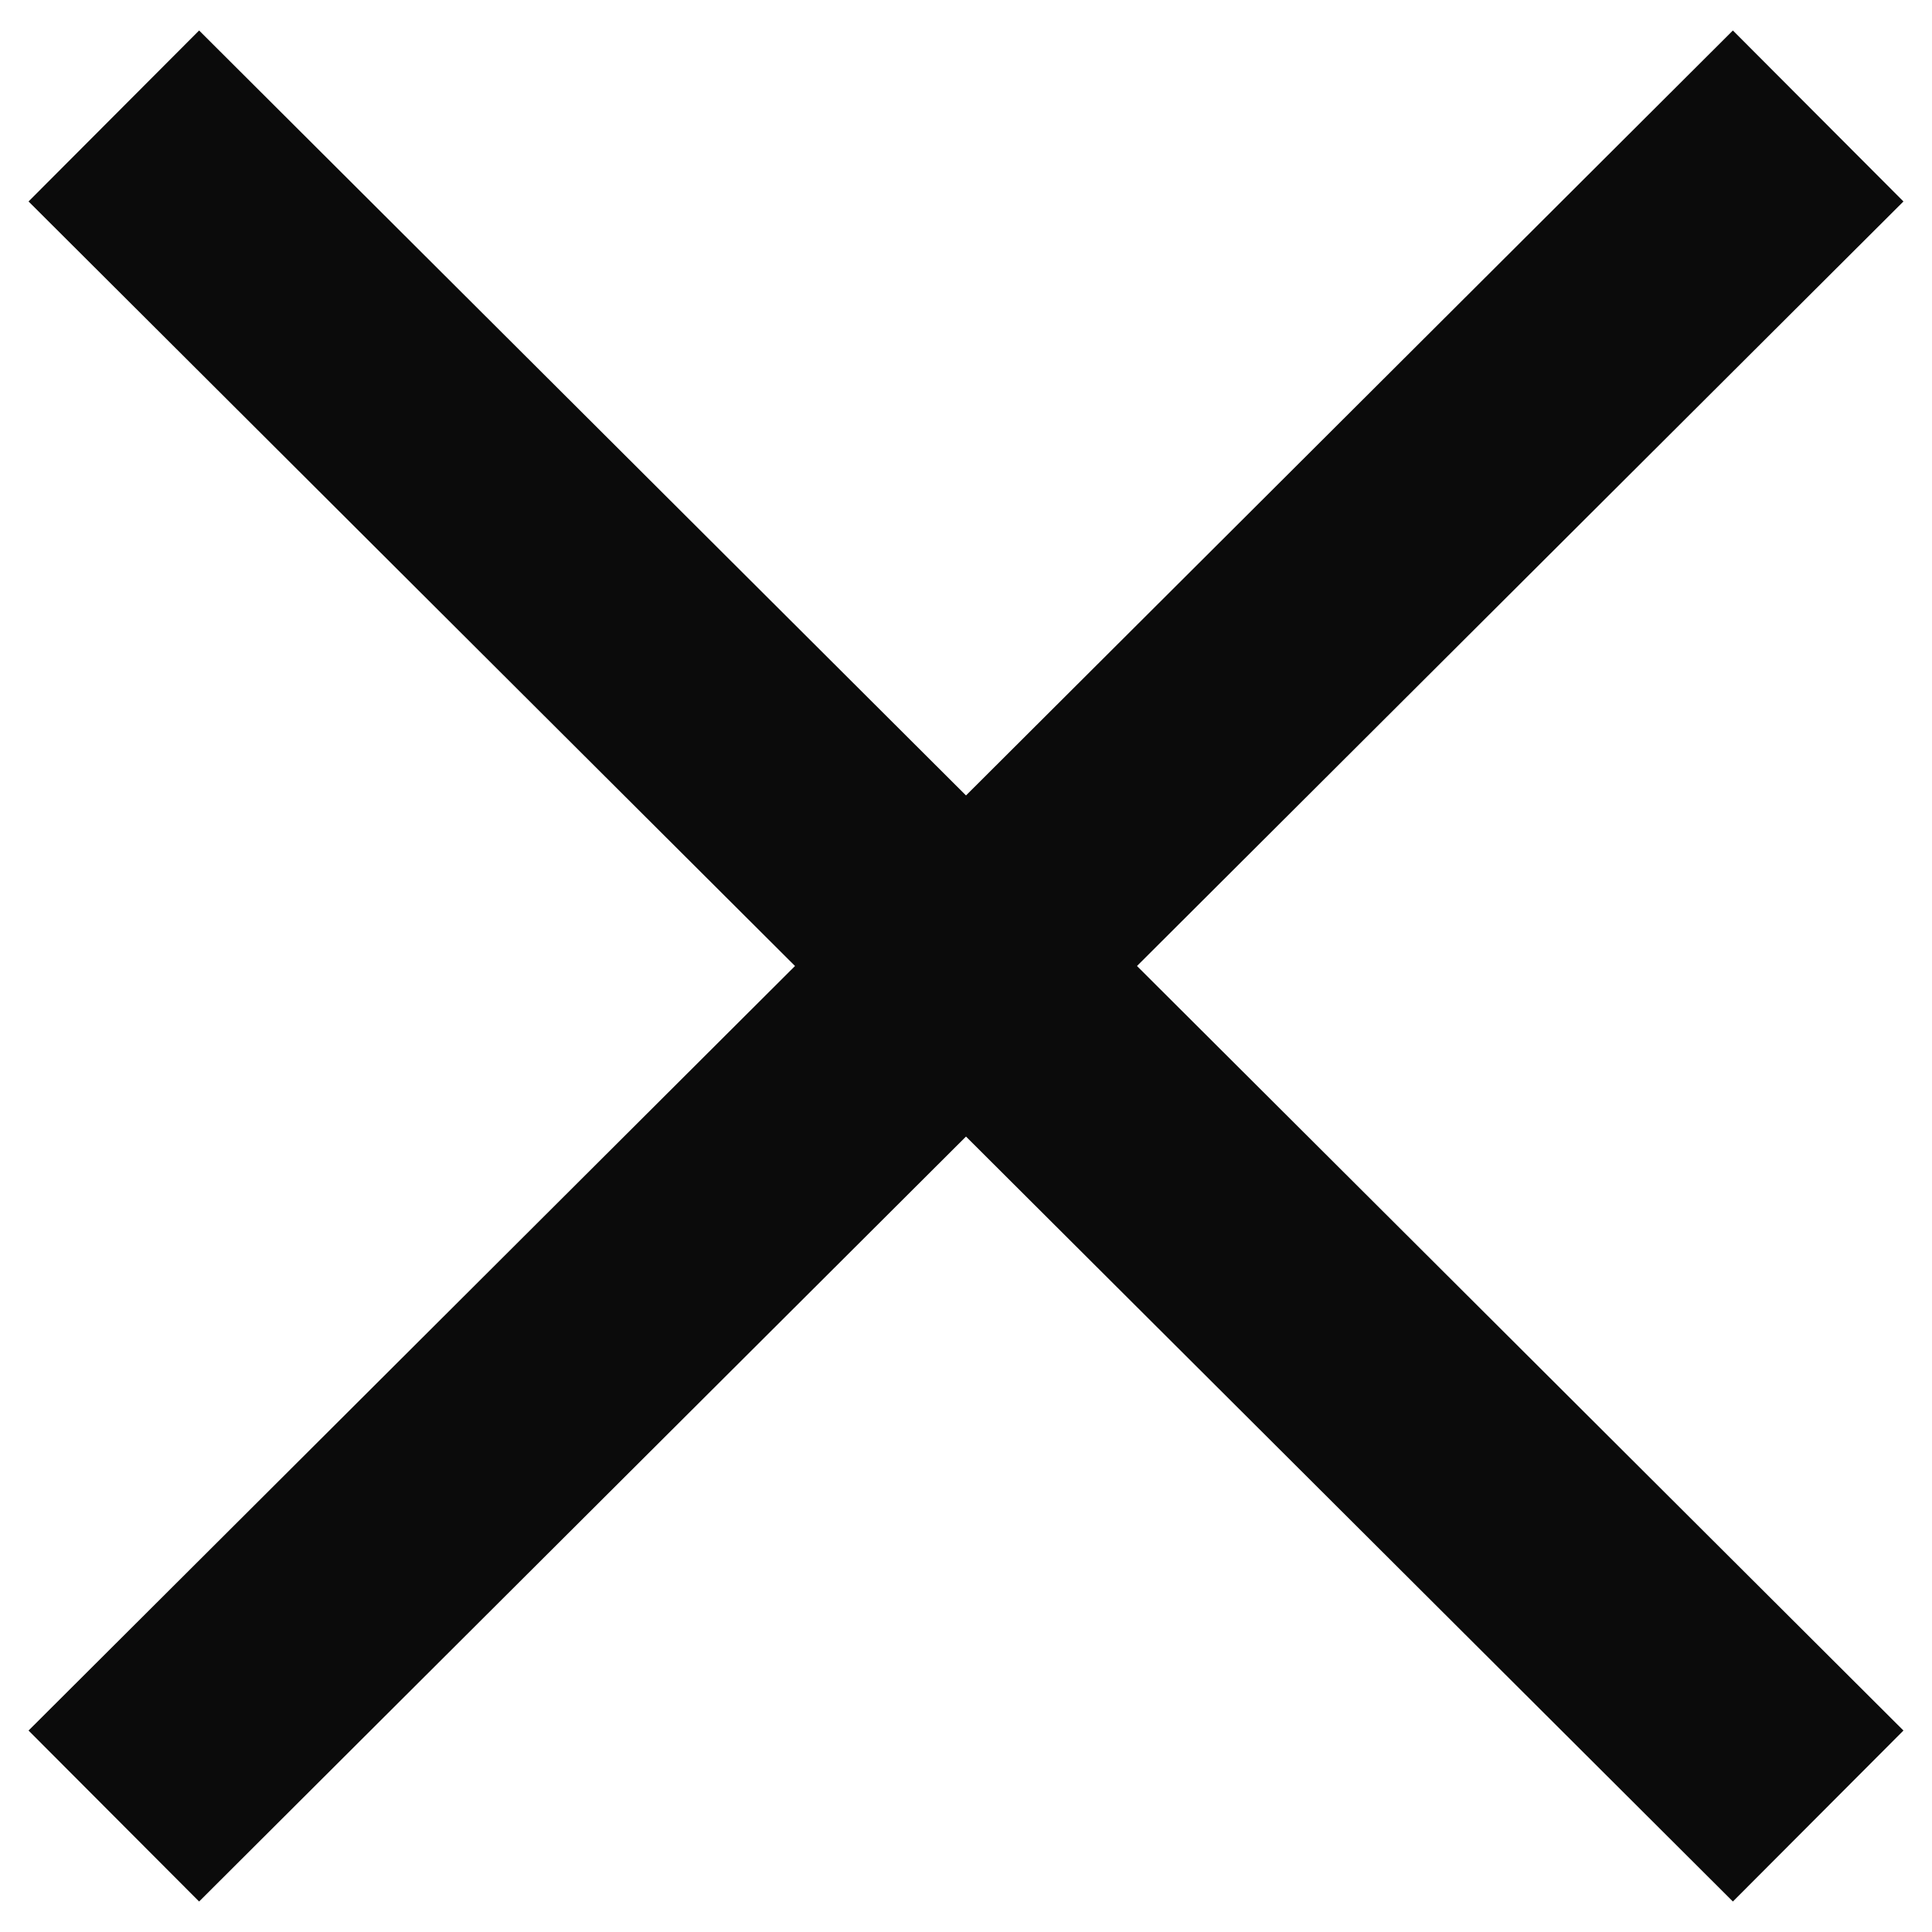 <?xml version="1.0" encoding="UTF-8"?>
<svg width="12px" height="12px" viewBox="0 0 12 12" version="1.1" xmlns="http://www.w3.org/2000/svg" xmlns:xlink="http://www.w3.org/1999/xlink">
    <title>X Icon</title>
    <g id="Program-Catalog-R4" stroke="none" stroke-width="1" fill="none" fill-rule="evenodd" stroke-linecap="square">
        <g id="Program-Catalog-Keywords---Desktop" transform="translate(-256, -647)" stroke="#0B0B0B" stroke-width="1.5">
            <g id="X-Icon" transform="translate(257, 648)">
                <line x1="0.238" y1="0.25" x2="9.762" y2="9.75" id="Line-3"></line>
                <line x1="0.238" y1="0.25" x2="9.762" y2="9.75" id="Line-3" transform="translate(5, 5) scale(-1, 1) translate(-5, -5) "></line>
            </g>
        </g>
    </g>
</svg>